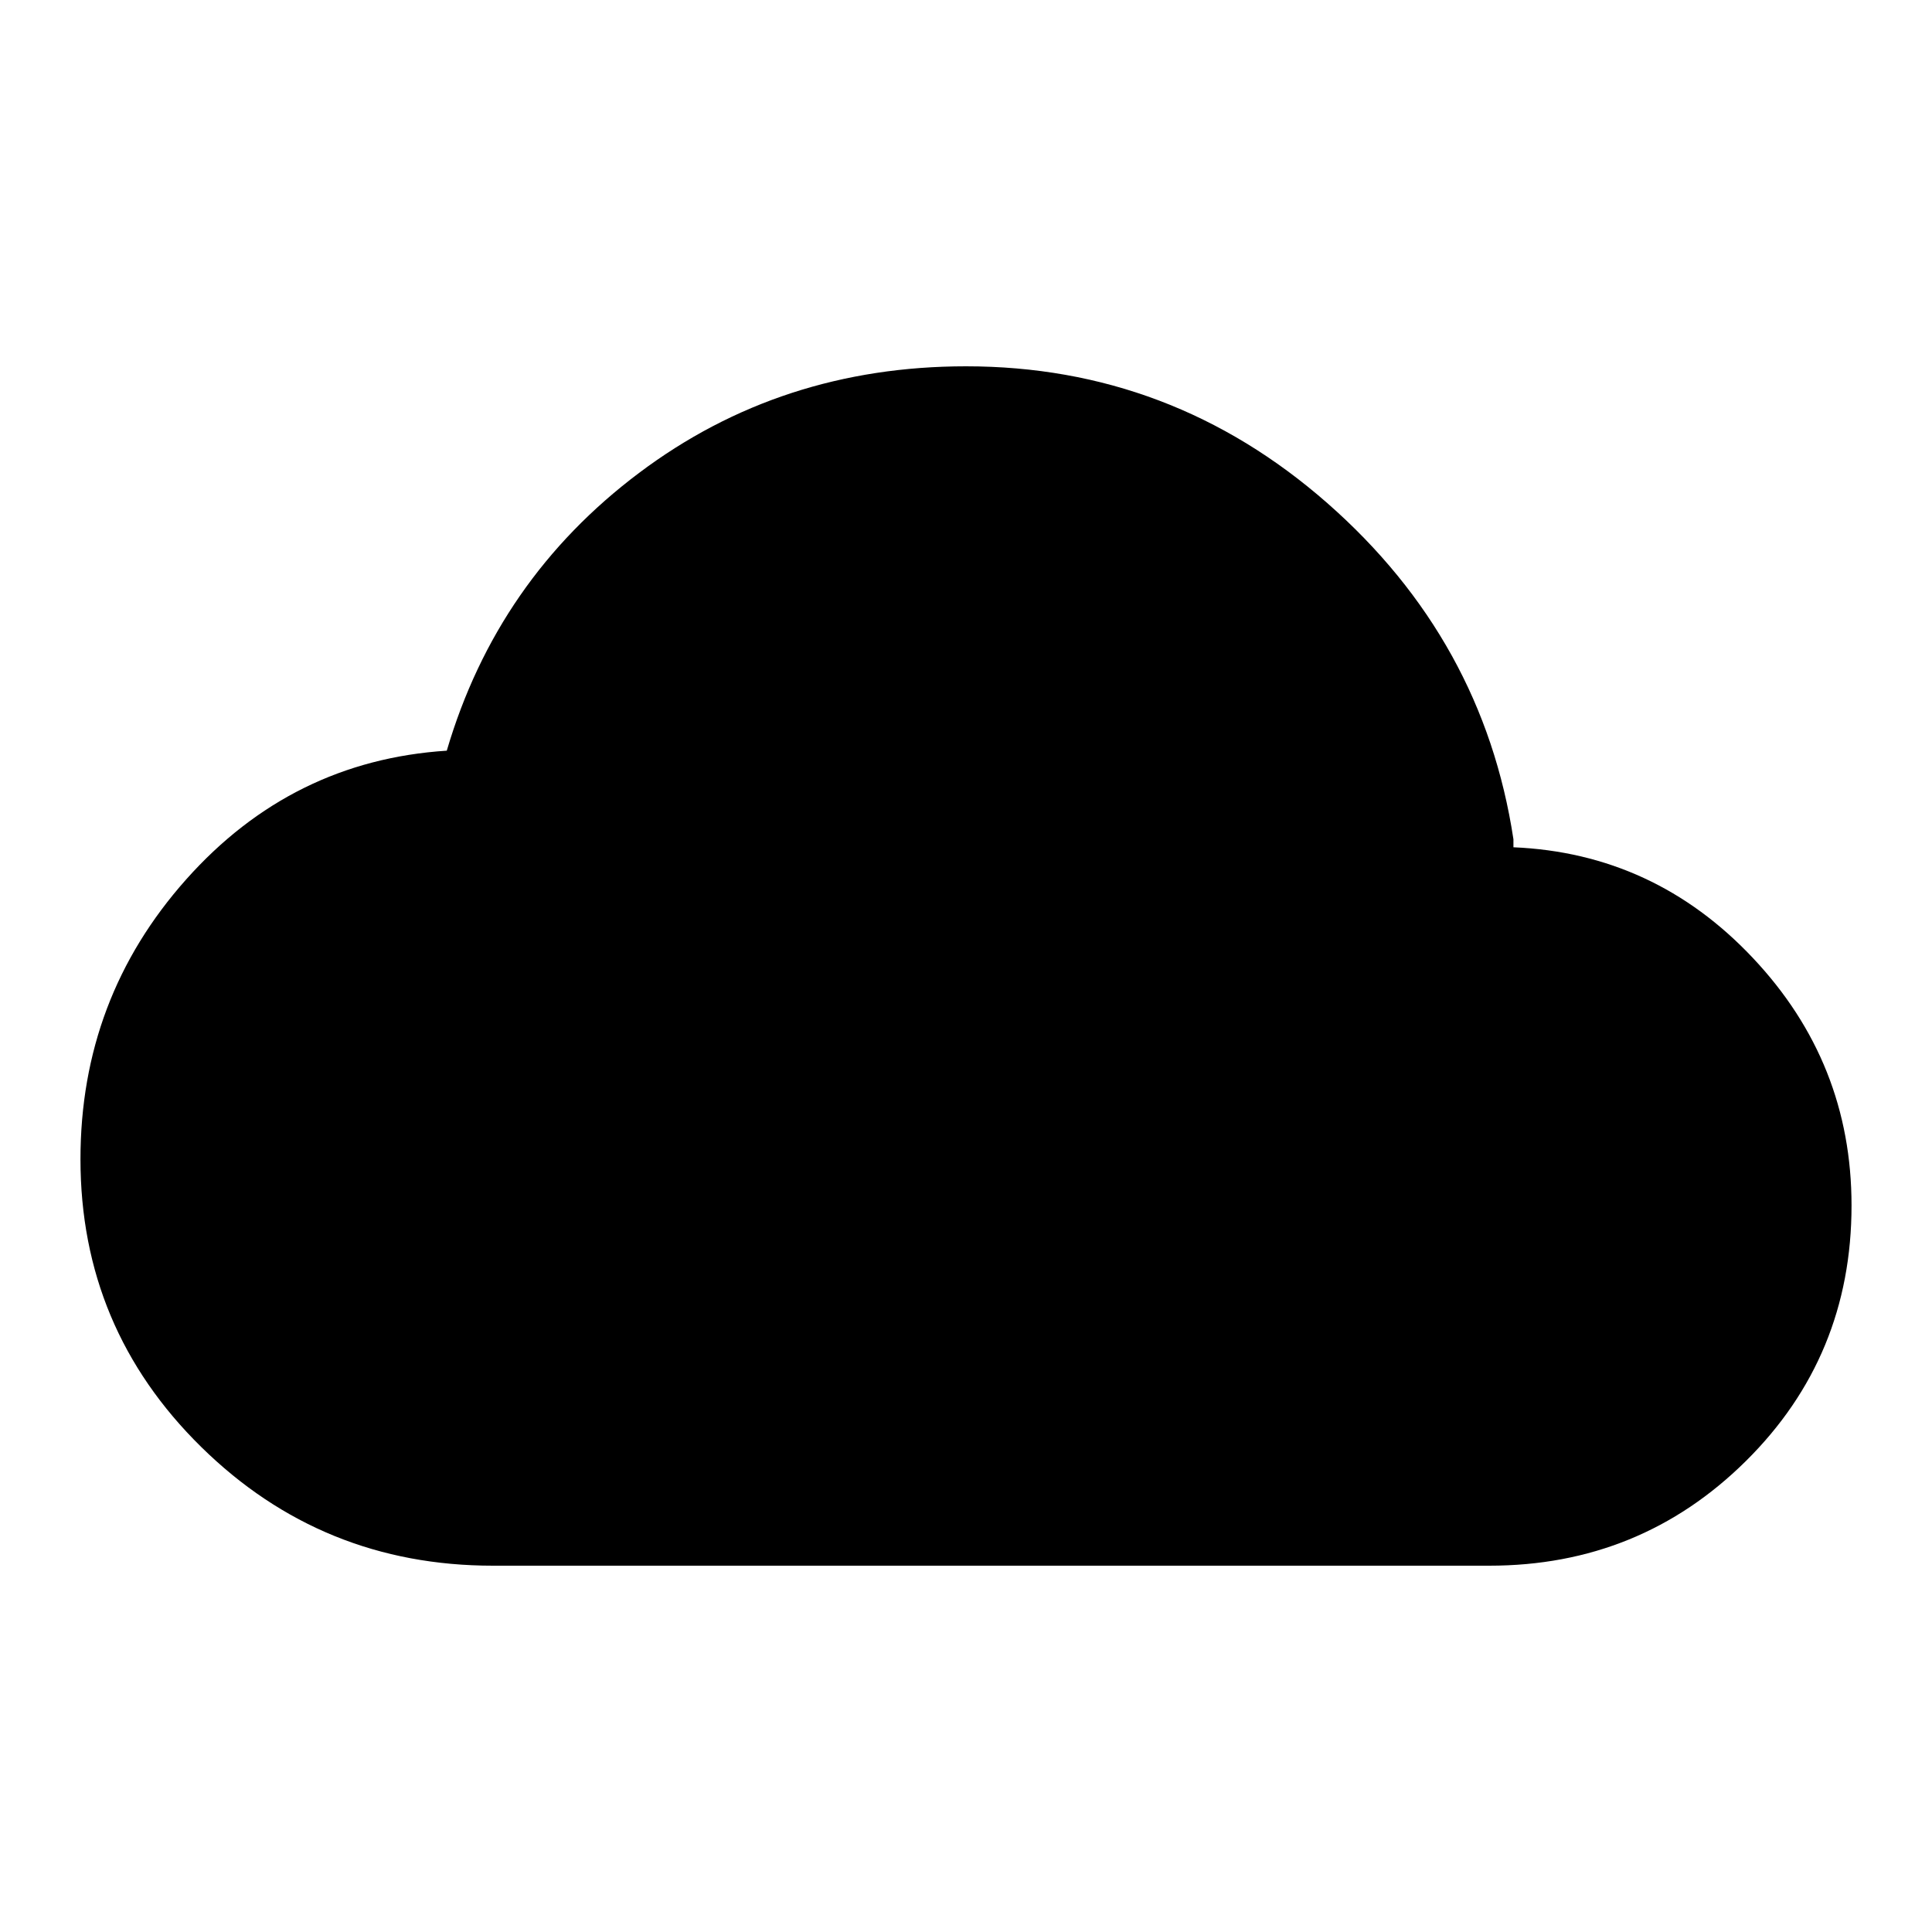 <svg xmlns="http://www.w3.org/2000/svg" height="20" width="20"><path d="M5.104 16.208q-1.771 0-3.021-1.229T.833 12q0-1.667 1.094-2.896 1.094-1.229 2.698-1.333Q5.146 6 6.615 4.896 8.083 3.792 10 3.792q2.125 0 3.74 1.416 1.614 1.417 1.927 3.48v.083q1.458.062 2.479 1.146 1.021 1.083 1.021 2.562 0 1.563-1.094 2.646t-2.656 1.083Z"/></svg>